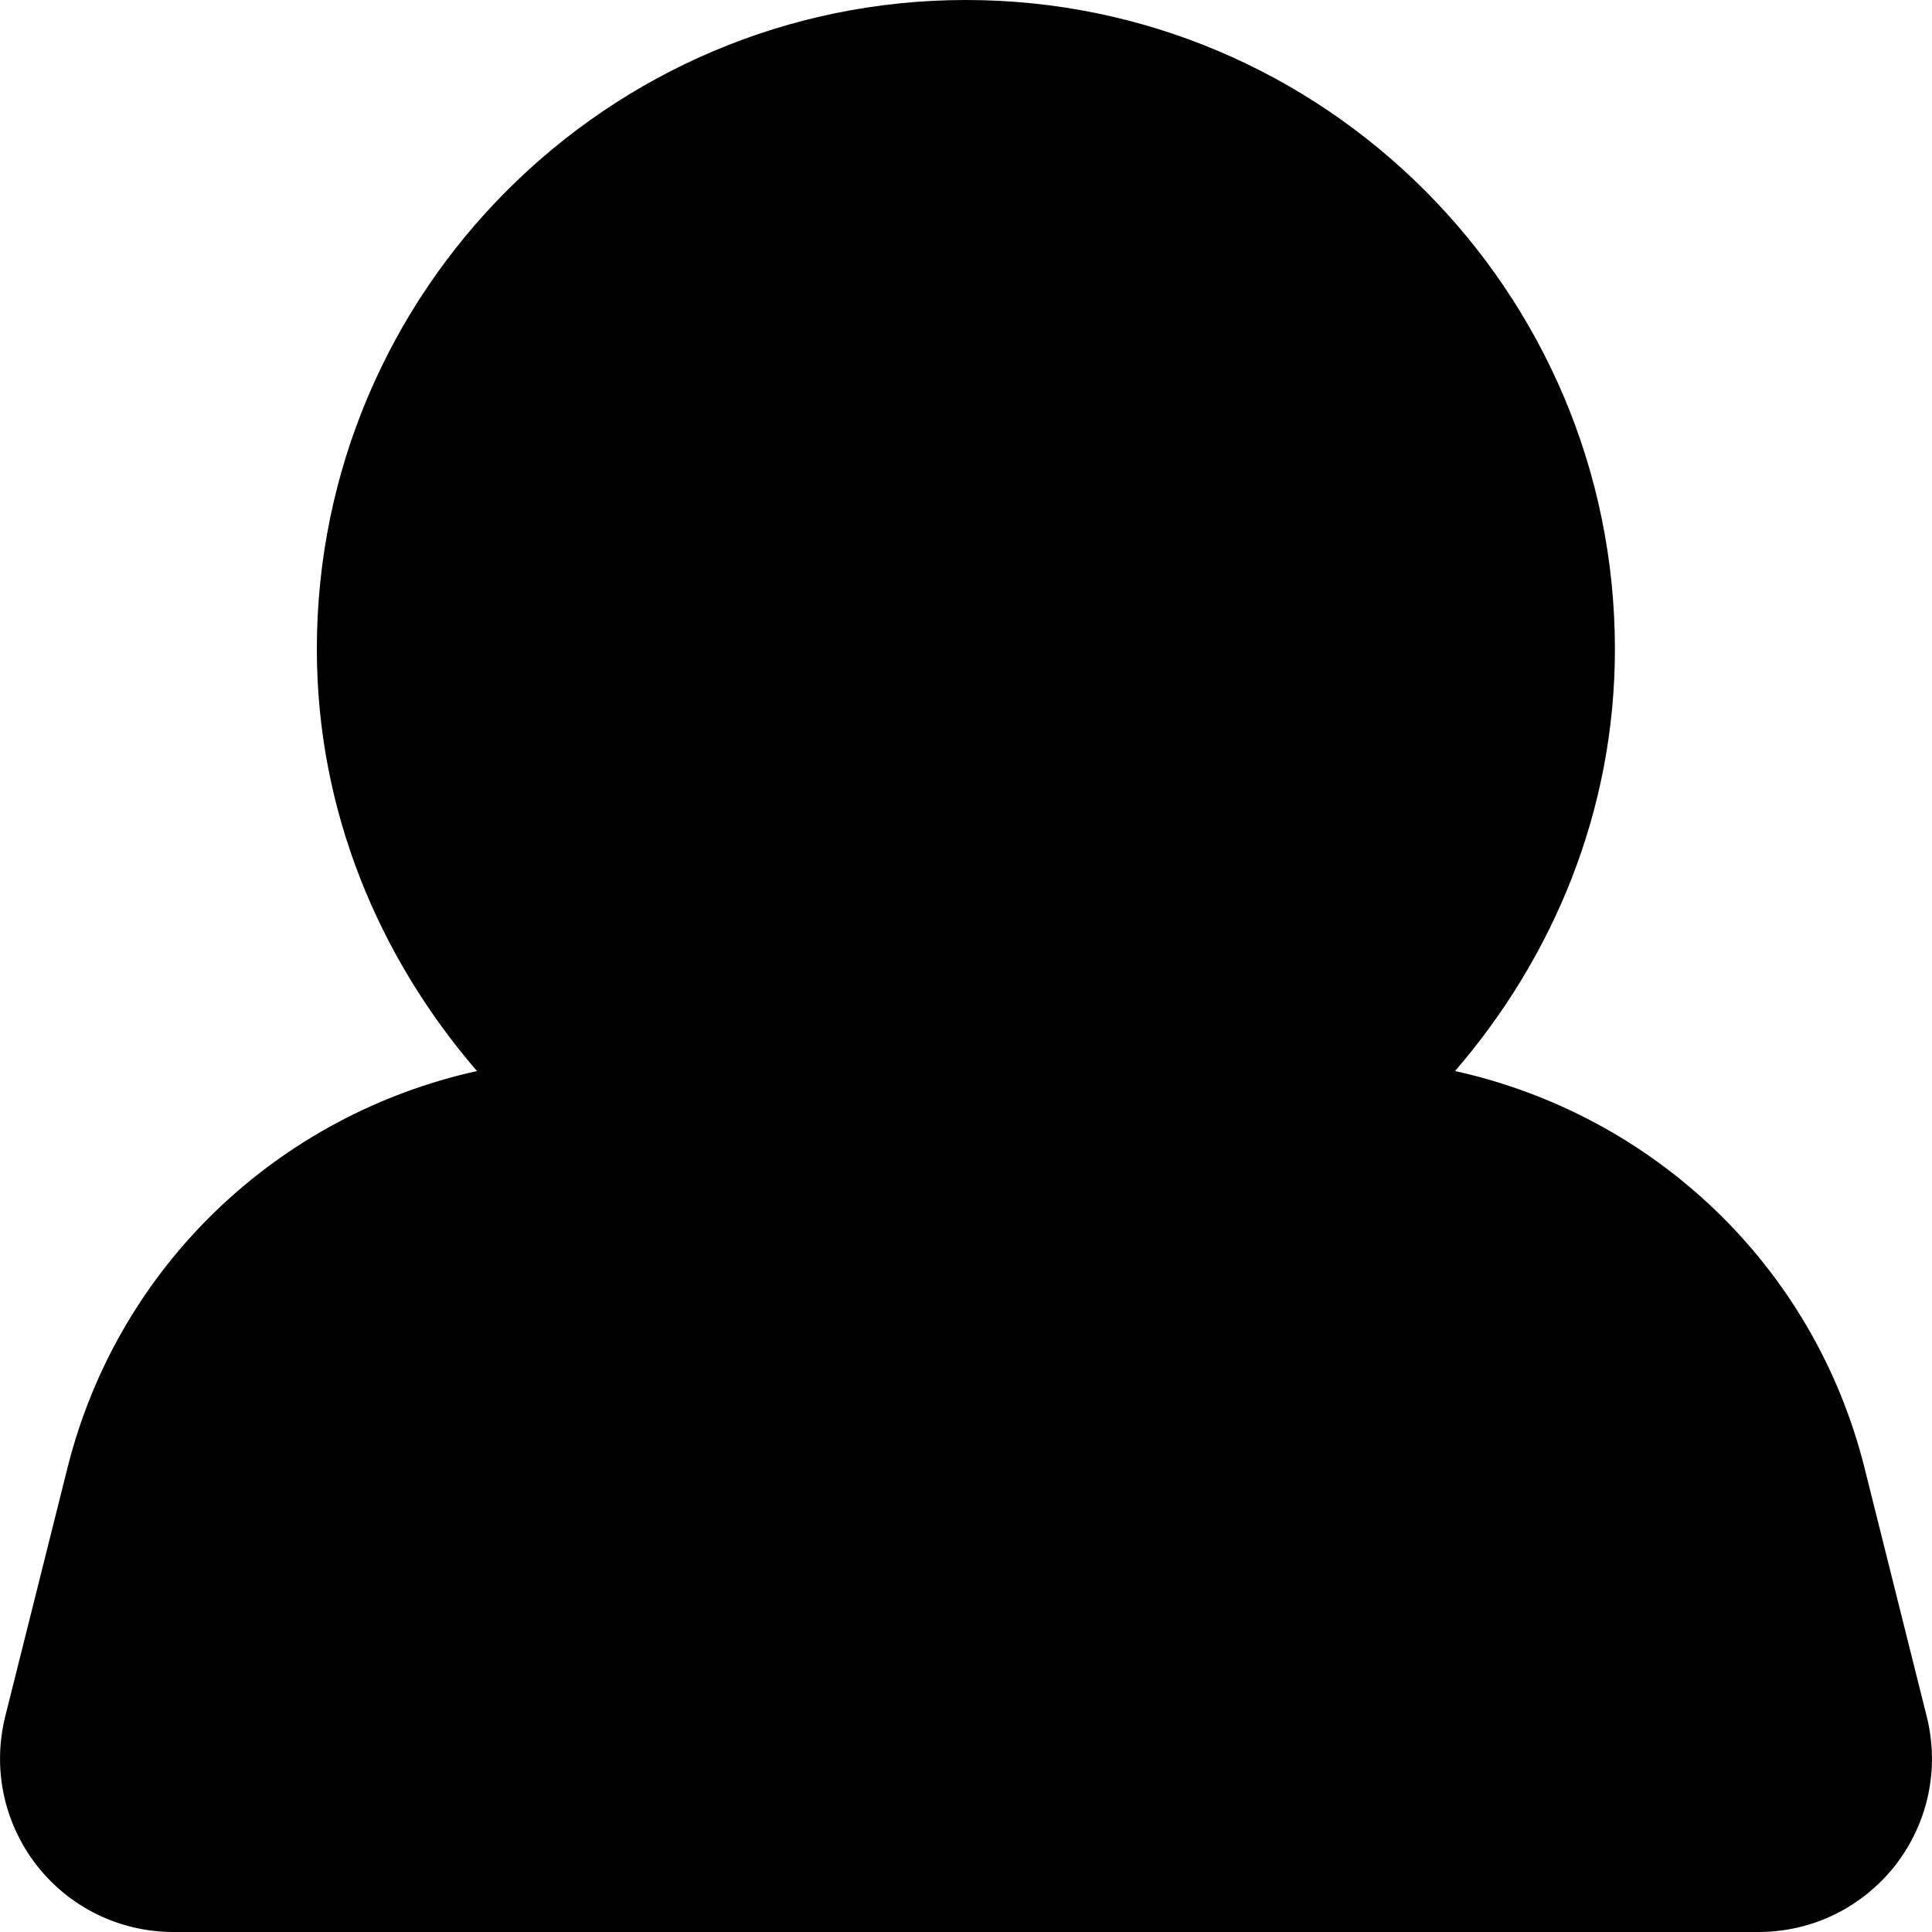 <svg width="8" height="8" viewBox="0 0 8 8" xmlns="http://www.w3.org/2000/svg"><title>activities/people-active_8</title><path d="M7.978 7.107l-.257-1.027c-.21-.842-.877-1.464-1.696-1.645.407-.472.662-1.078.662-1.747 0-1.483-1.205-2.688-2.687-2.688-1.482 0-2.688 1.205-2.688 2.688 0 .669.256 1.275.663 1.747-.819.181-1.486.803-1.696 1.645L.022 7.106c-.054.216-.007.441.13.618.137.175.344.276.567.276L7.281 8c.223 0 .429-.101.567-.276.137-.177.184-.402.13-.617z" fill-rule="evenodd"/></svg>